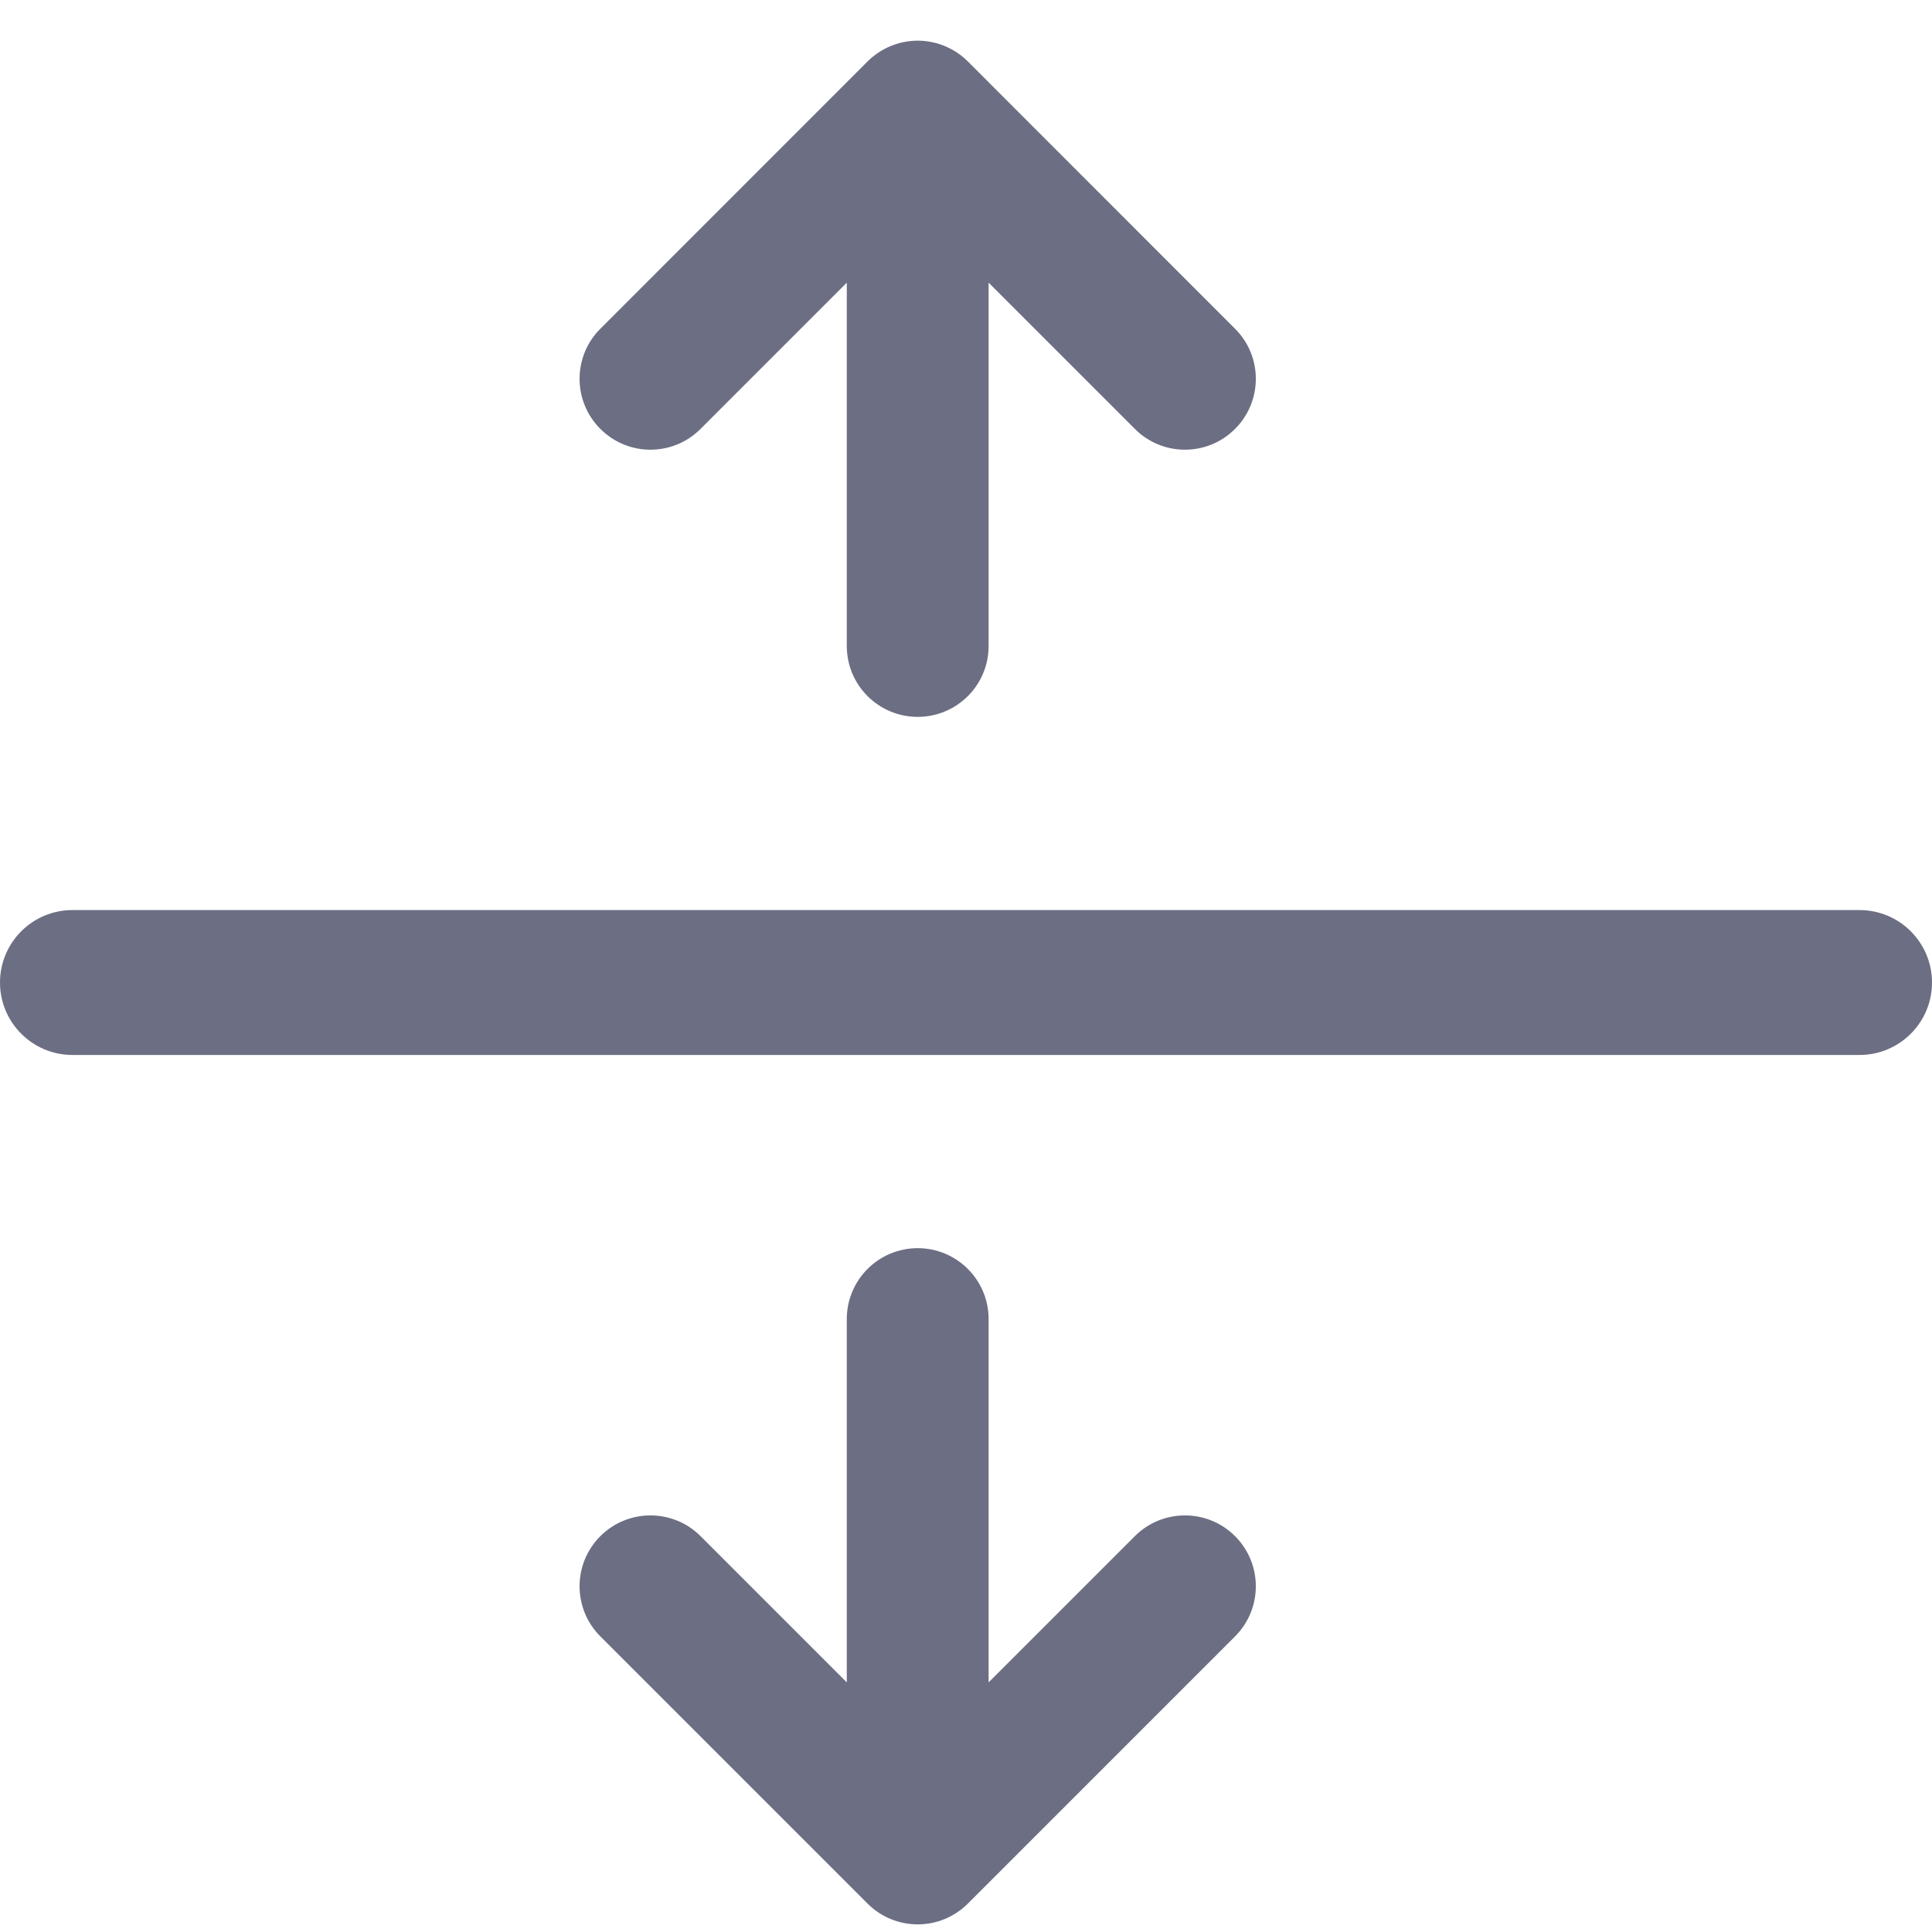 <svg width="20" height="20" viewBox="0 0 20 20" fill="none" xmlns="http://www.w3.org/2000/svg">
<path fill-rule="evenodd" clip-rule="evenodd" d="M6.215 3.403L8.981 0.636C9.119 0.499 9.305 0.421 9.5 0.421C9.695 0.421 9.881 0.499 10.019 0.636L12.785 3.403C13.072 3.689 13.072 4.154 12.785 4.44C12.499 4.727 12.034 4.727 11.748 4.44L10.234 2.926V6.688C10.234 7.093 9.905 7.421 9.5 7.421C9.095 7.421 8.766 7.093 8.766 6.688V2.926L7.252 4.44C6.966 4.727 6.501 4.727 6.215 4.44C5.928 4.154 5.928 3.689 6.215 3.403Z" fill="#6C6E83"/>
<path fill-rule="evenodd" clip-rule="evenodd" d="M12.785 16.94L10.019 19.706C9.881 19.844 9.695 19.921 9.5 19.921C9.305 19.921 9.119 19.844 8.981 19.706L6.215 16.94C5.928 16.653 5.928 16.189 6.215 15.902C6.501 15.616 6.966 15.616 7.252 15.902L8.766 17.416V13.655C8.766 13.249 9.095 12.921 9.5 12.921C9.905 12.921 10.234 13.249 10.234 13.655L10.234 17.416L11.748 15.902C12.034 15.616 12.499 15.616 12.785 15.902C13.072 16.189 13.072 16.653 12.785 16.94Z" fill="#6C6E83"/>
<path fill-rule="evenodd" clip-rule="evenodd" d="M0 10.171C0 9.757 0.336 9.421 0.75 9.421H19.25C19.664 9.421 20 9.757 20 10.171C20 10.585 19.664 10.921 19.25 10.921H0.75C0.336 10.921 0 10.585 0 10.171Z" fill="#6C6E83"/>
</svg>

